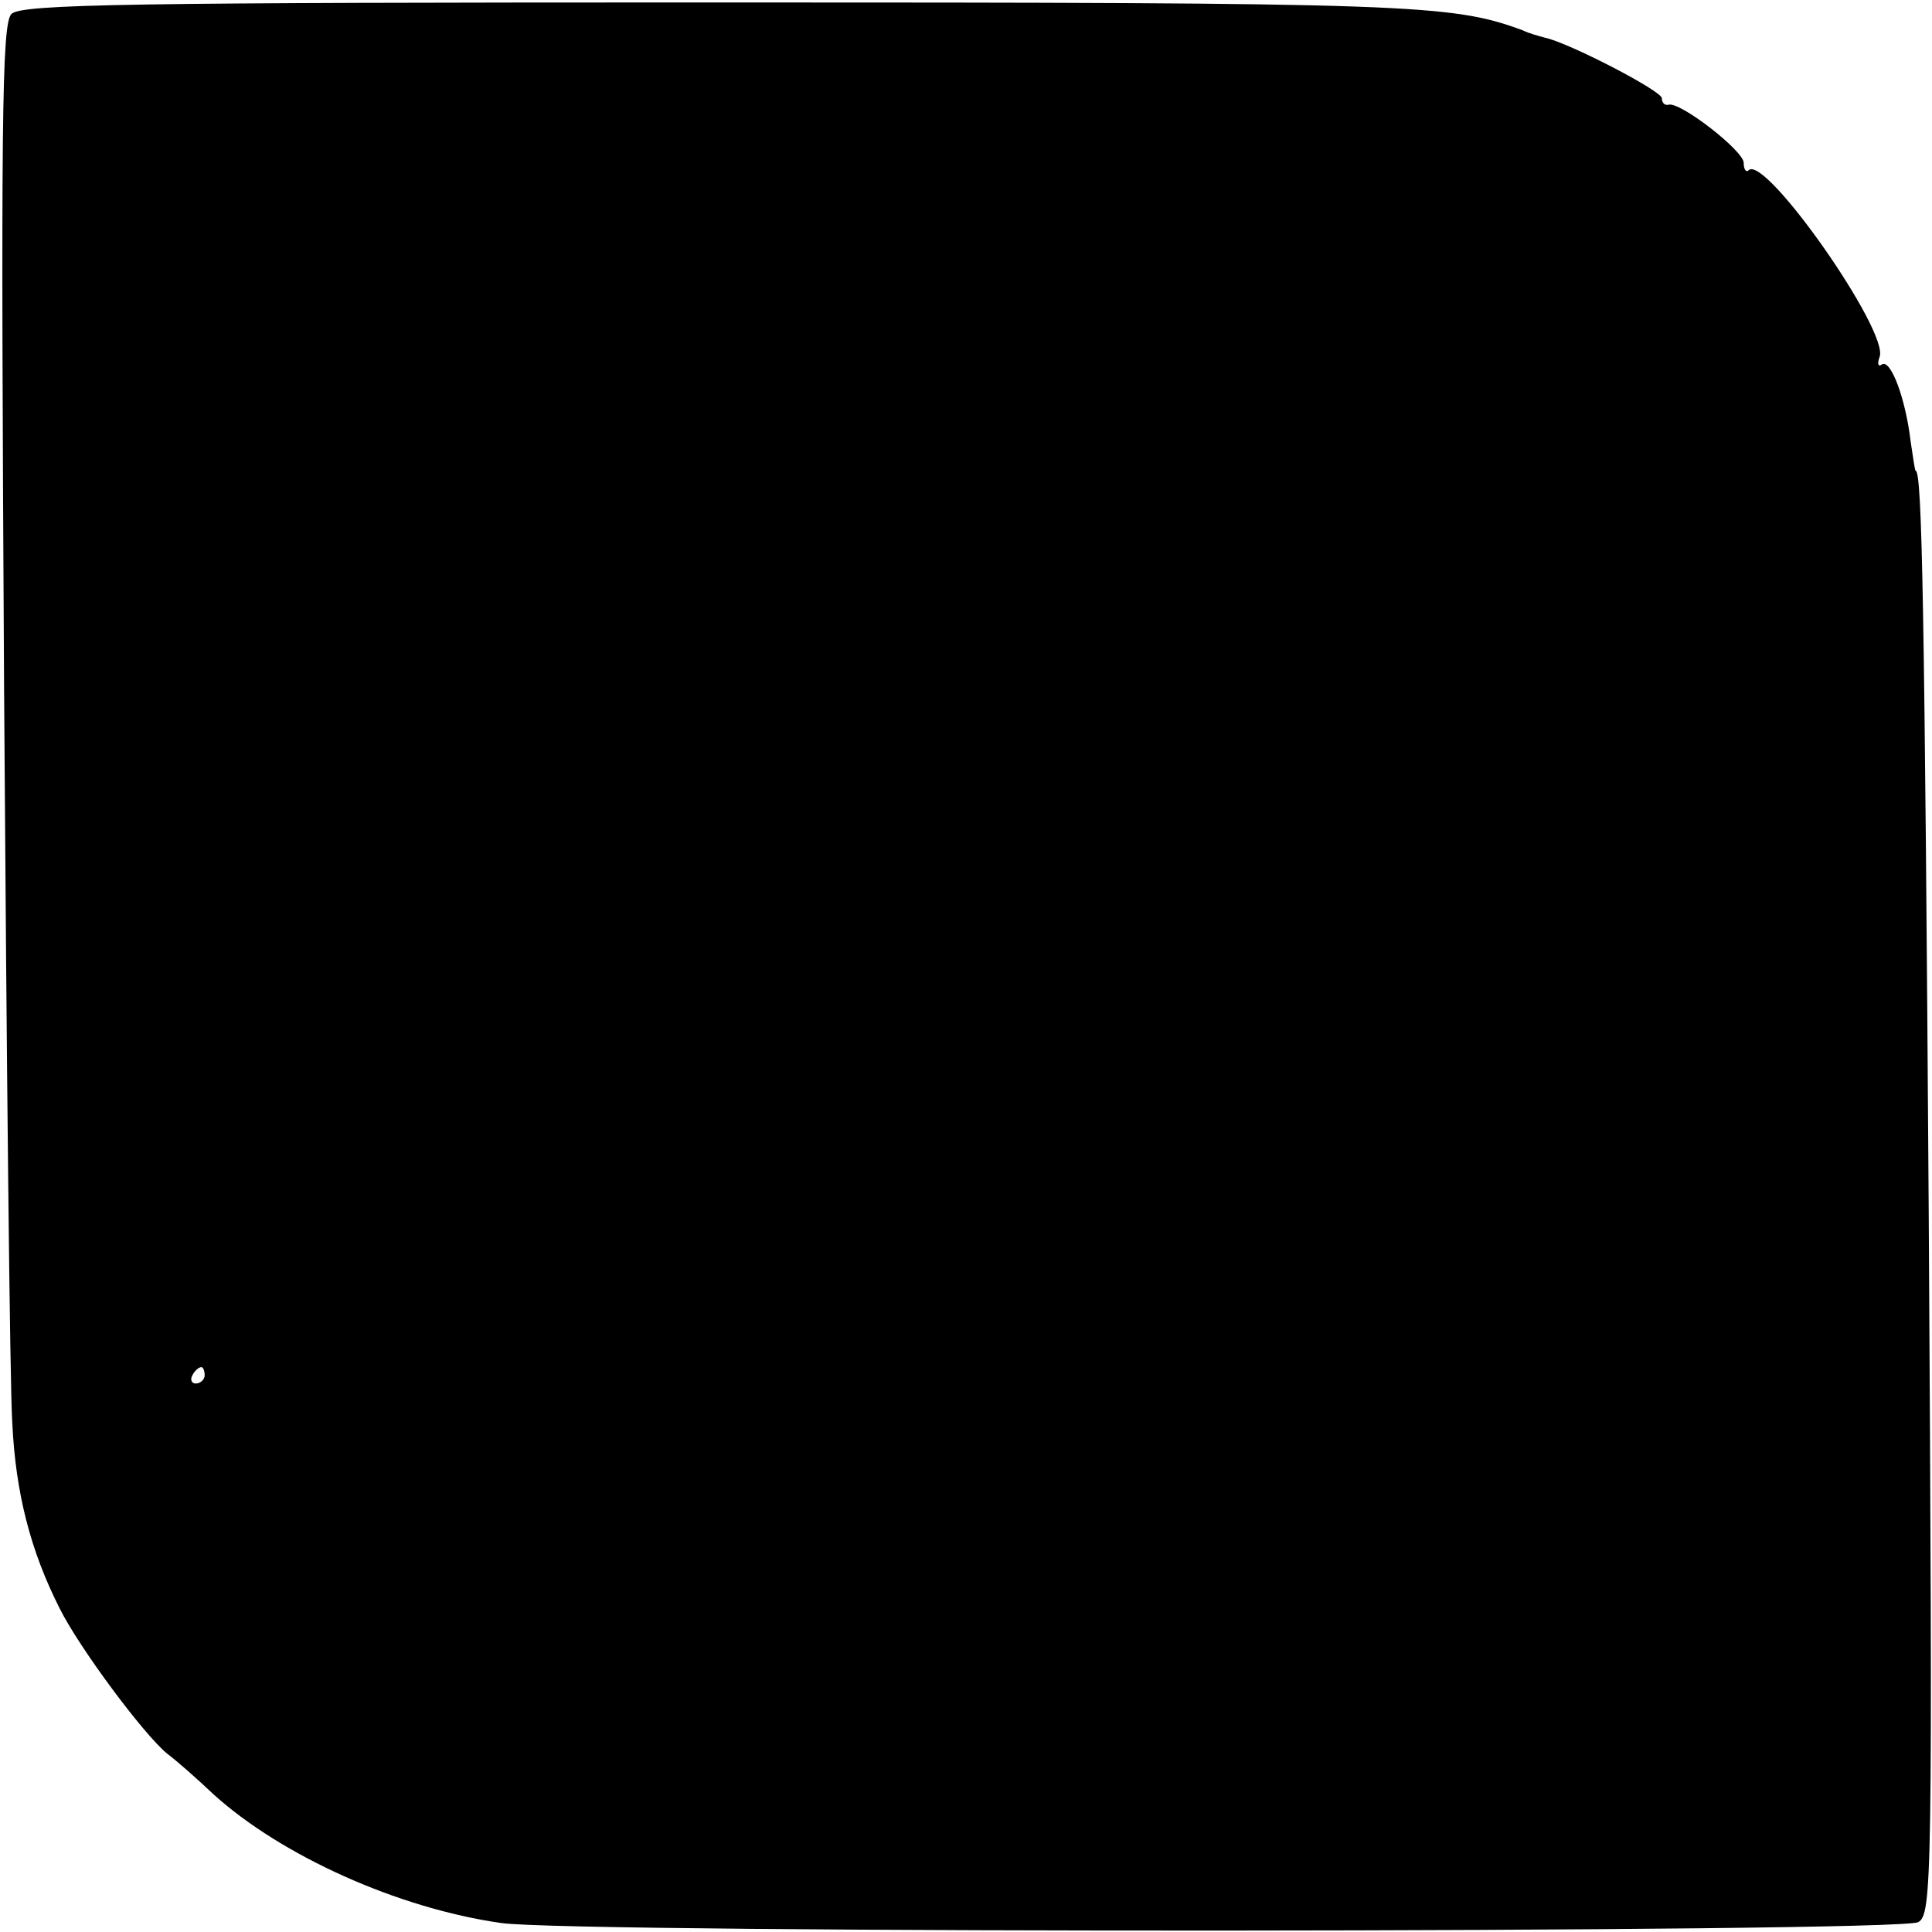 <?xml version="1.0" standalone="no"?>
<!DOCTYPE svg PUBLIC "-//W3C//DTD SVG 20010904//EN"
 "http://www.w3.org/TR/2001/REC-SVG-20010904/DTD/svg10.dtd">
<svg version="1.0" xmlns="http://www.w3.org/2000/svg"
 width="236pt" height="236pt" viewBox="0 0 236 236"
 preserveAspectRatio="xMidYMid meet">
<g transform="translate(0,236) scale(0.1,-0.1)"
fill="#000000" stroke="none">
<path d="M14 2343 c-12 -12 -13 -131 -9 -826 3 -447 7 -850 10 -895 4 -85 22
-156 58 -227 24 -48 102 -153 131 -177 12 -9 37 -31 57 -50 83 -75 225 -139
351 -157 86 -13 1708 -12 1731 1 17 9 18 47 13 866 -5 738 -8 907 -16 907 -1
0 -3 16 -6 35 -6 52 -24 101 -35 95 -5 -4 -6 1 -3 9 12 31 -140 248 -160 228
-3 -3 -6 1 -6 9 0 15 -79 76 -92 71 -5 -1 -8 3 -8 8 0 9 -114 68 -143 74 -7 2
-19 5 -27 9 -87 32 -133 34 -983 34 -722 0 -850 -2 -863 -14z m236 -1663 c0
-5 -5 -10 -11 -10 -5 0 -7 5 -4 10 3 6 8 10 11 10 2 0 4 -4 4 -10z"/>
</g>
</svg>

